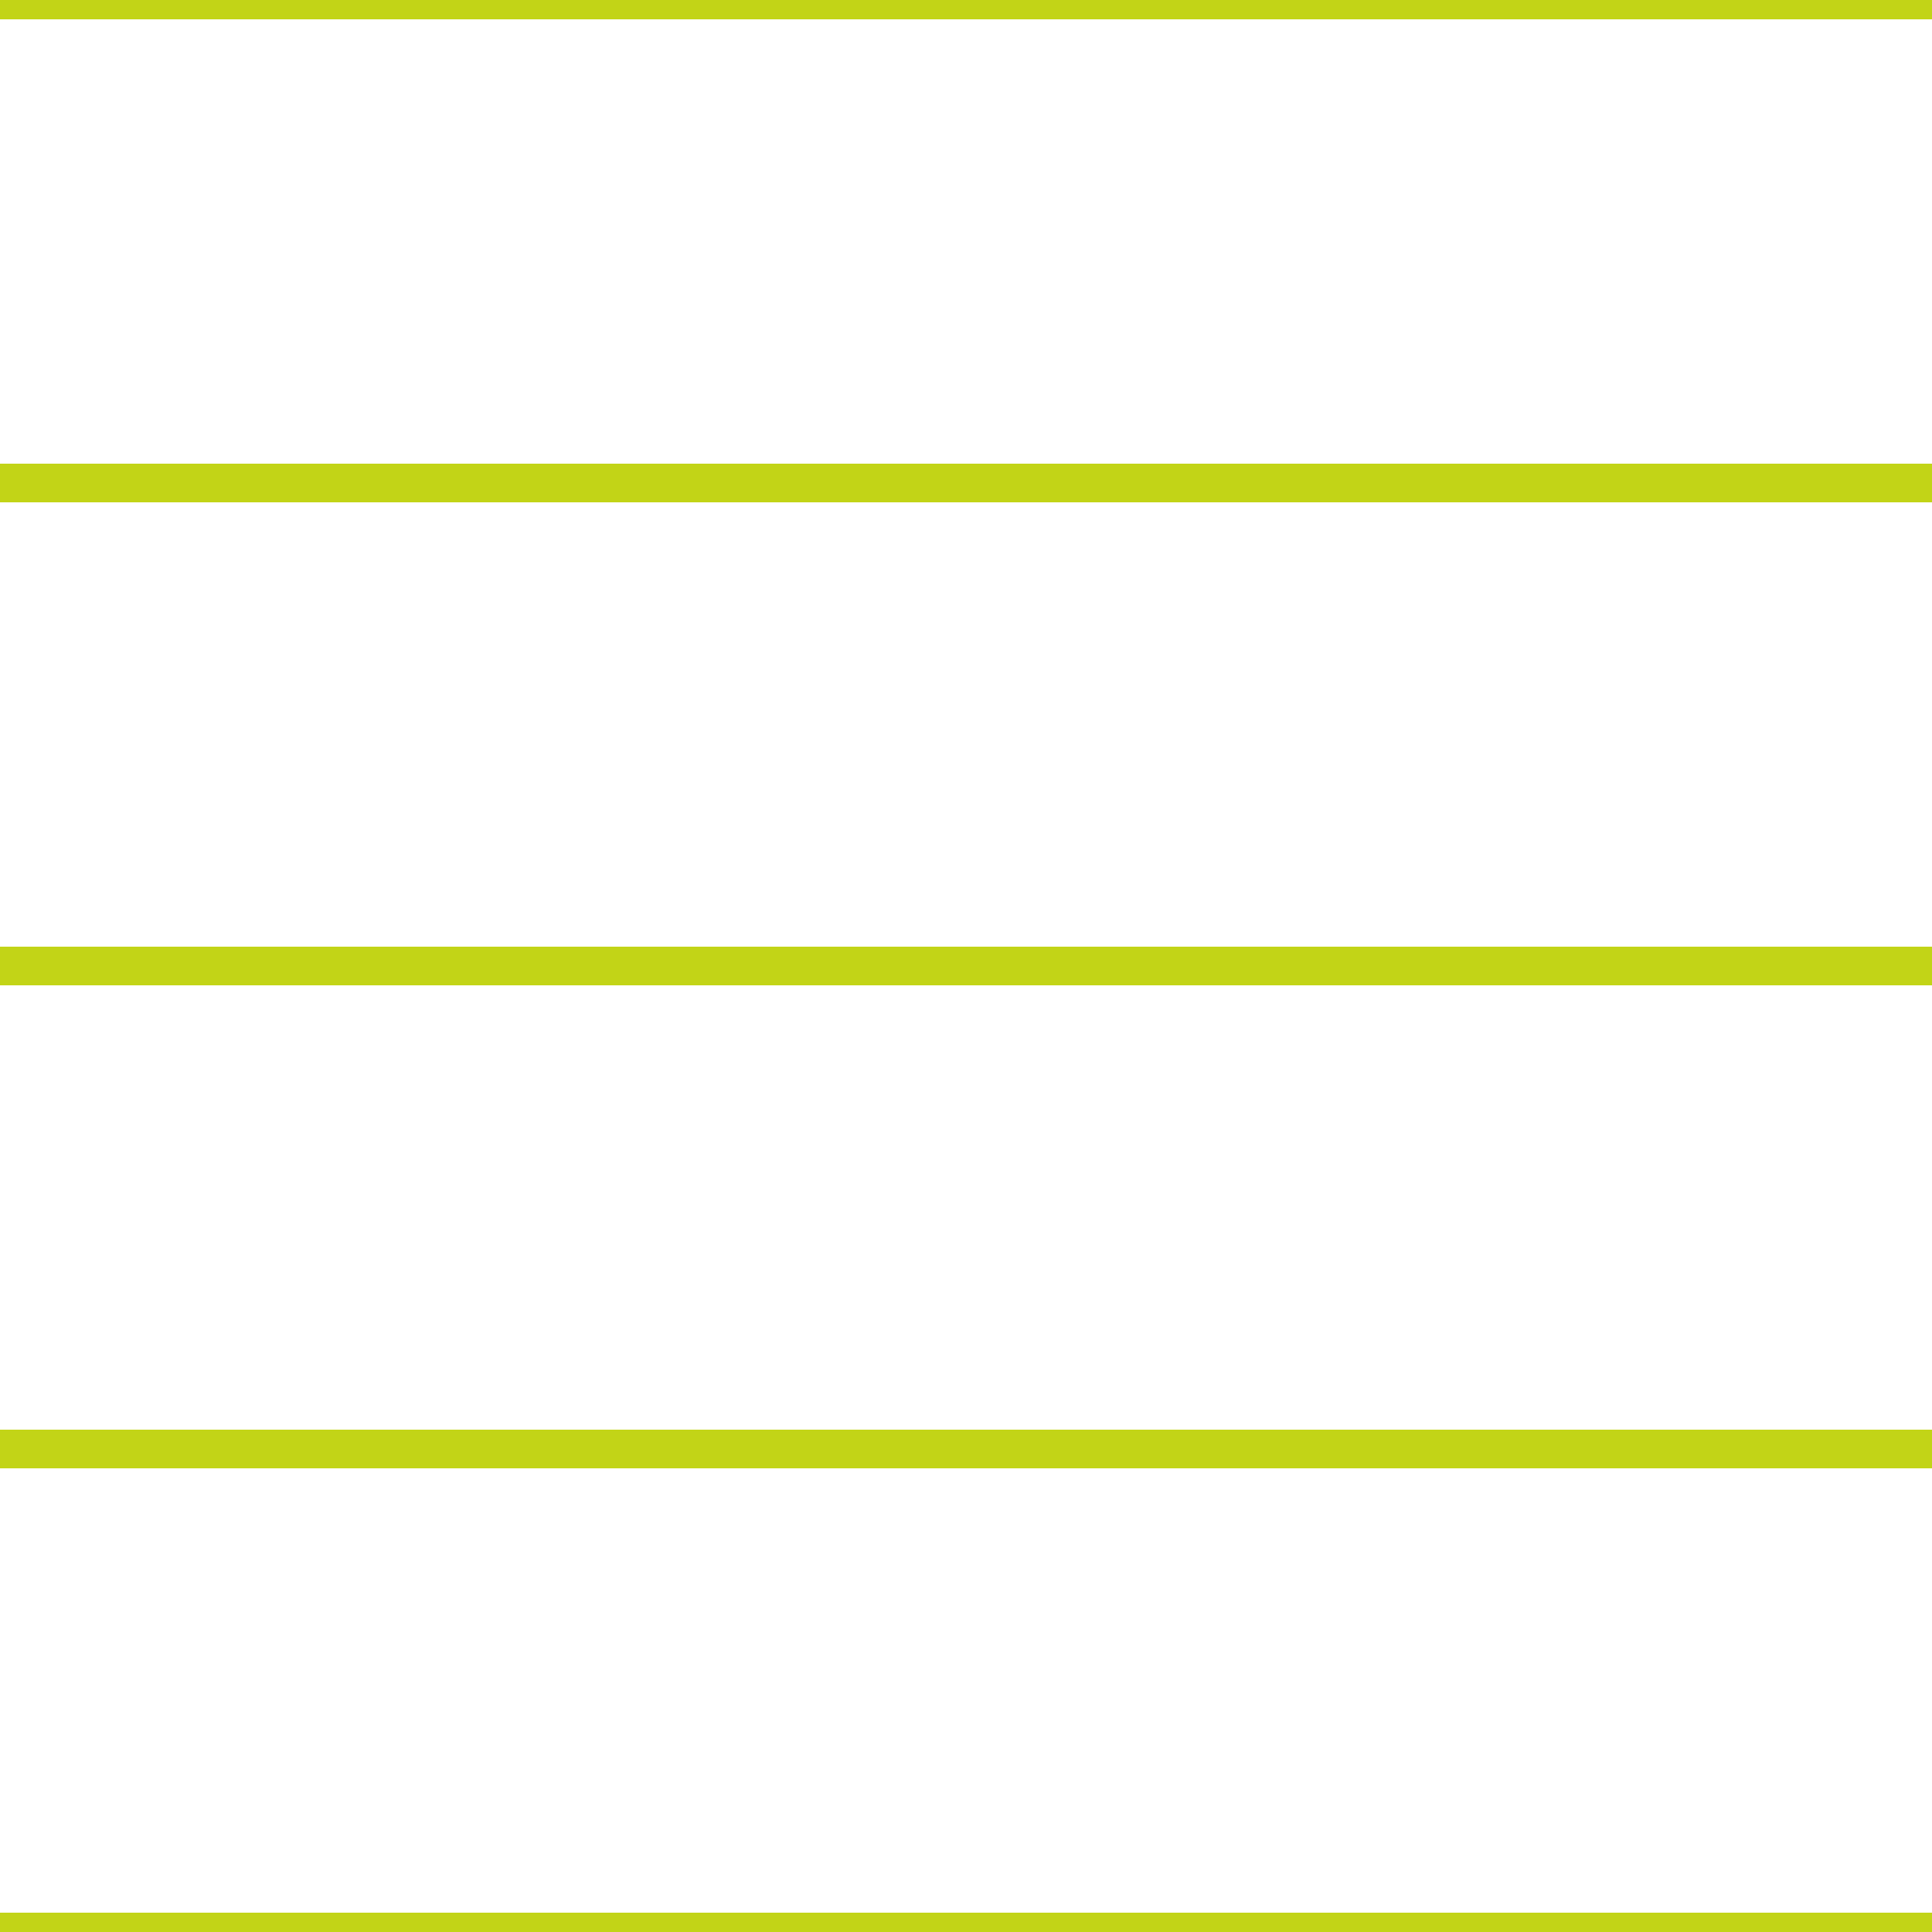 <?xml version='1.0' encoding='UTF-8'?>
<svg xmlns='http://www.w3.org/2000/svg' xmlns:xlink='http://www.w3.org/1999/xlink' style='isolation:isolate' viewBox='0 0 200 200' width='200' height='200'>
<line x1='0' y1='0' x2='200' y2='0' stroke-width='4' stroke='#C2D417' />
<line x1='0' y1='50' x2='200' y2='50' stroke-width='4' stroke='#C2D417' />
<line x1='0' y1='100' x2='200' y2='100' stroke-width='4' stroke='#C2D417' />
<line x1='0' y1='150' x2='200' y2='150' stroke-width='4' stroke='#C2D417' />
<line x1='0' y1='200' x2='200' y2='200' stroke-width='4' stroke='#C2D417' />
</svg>
